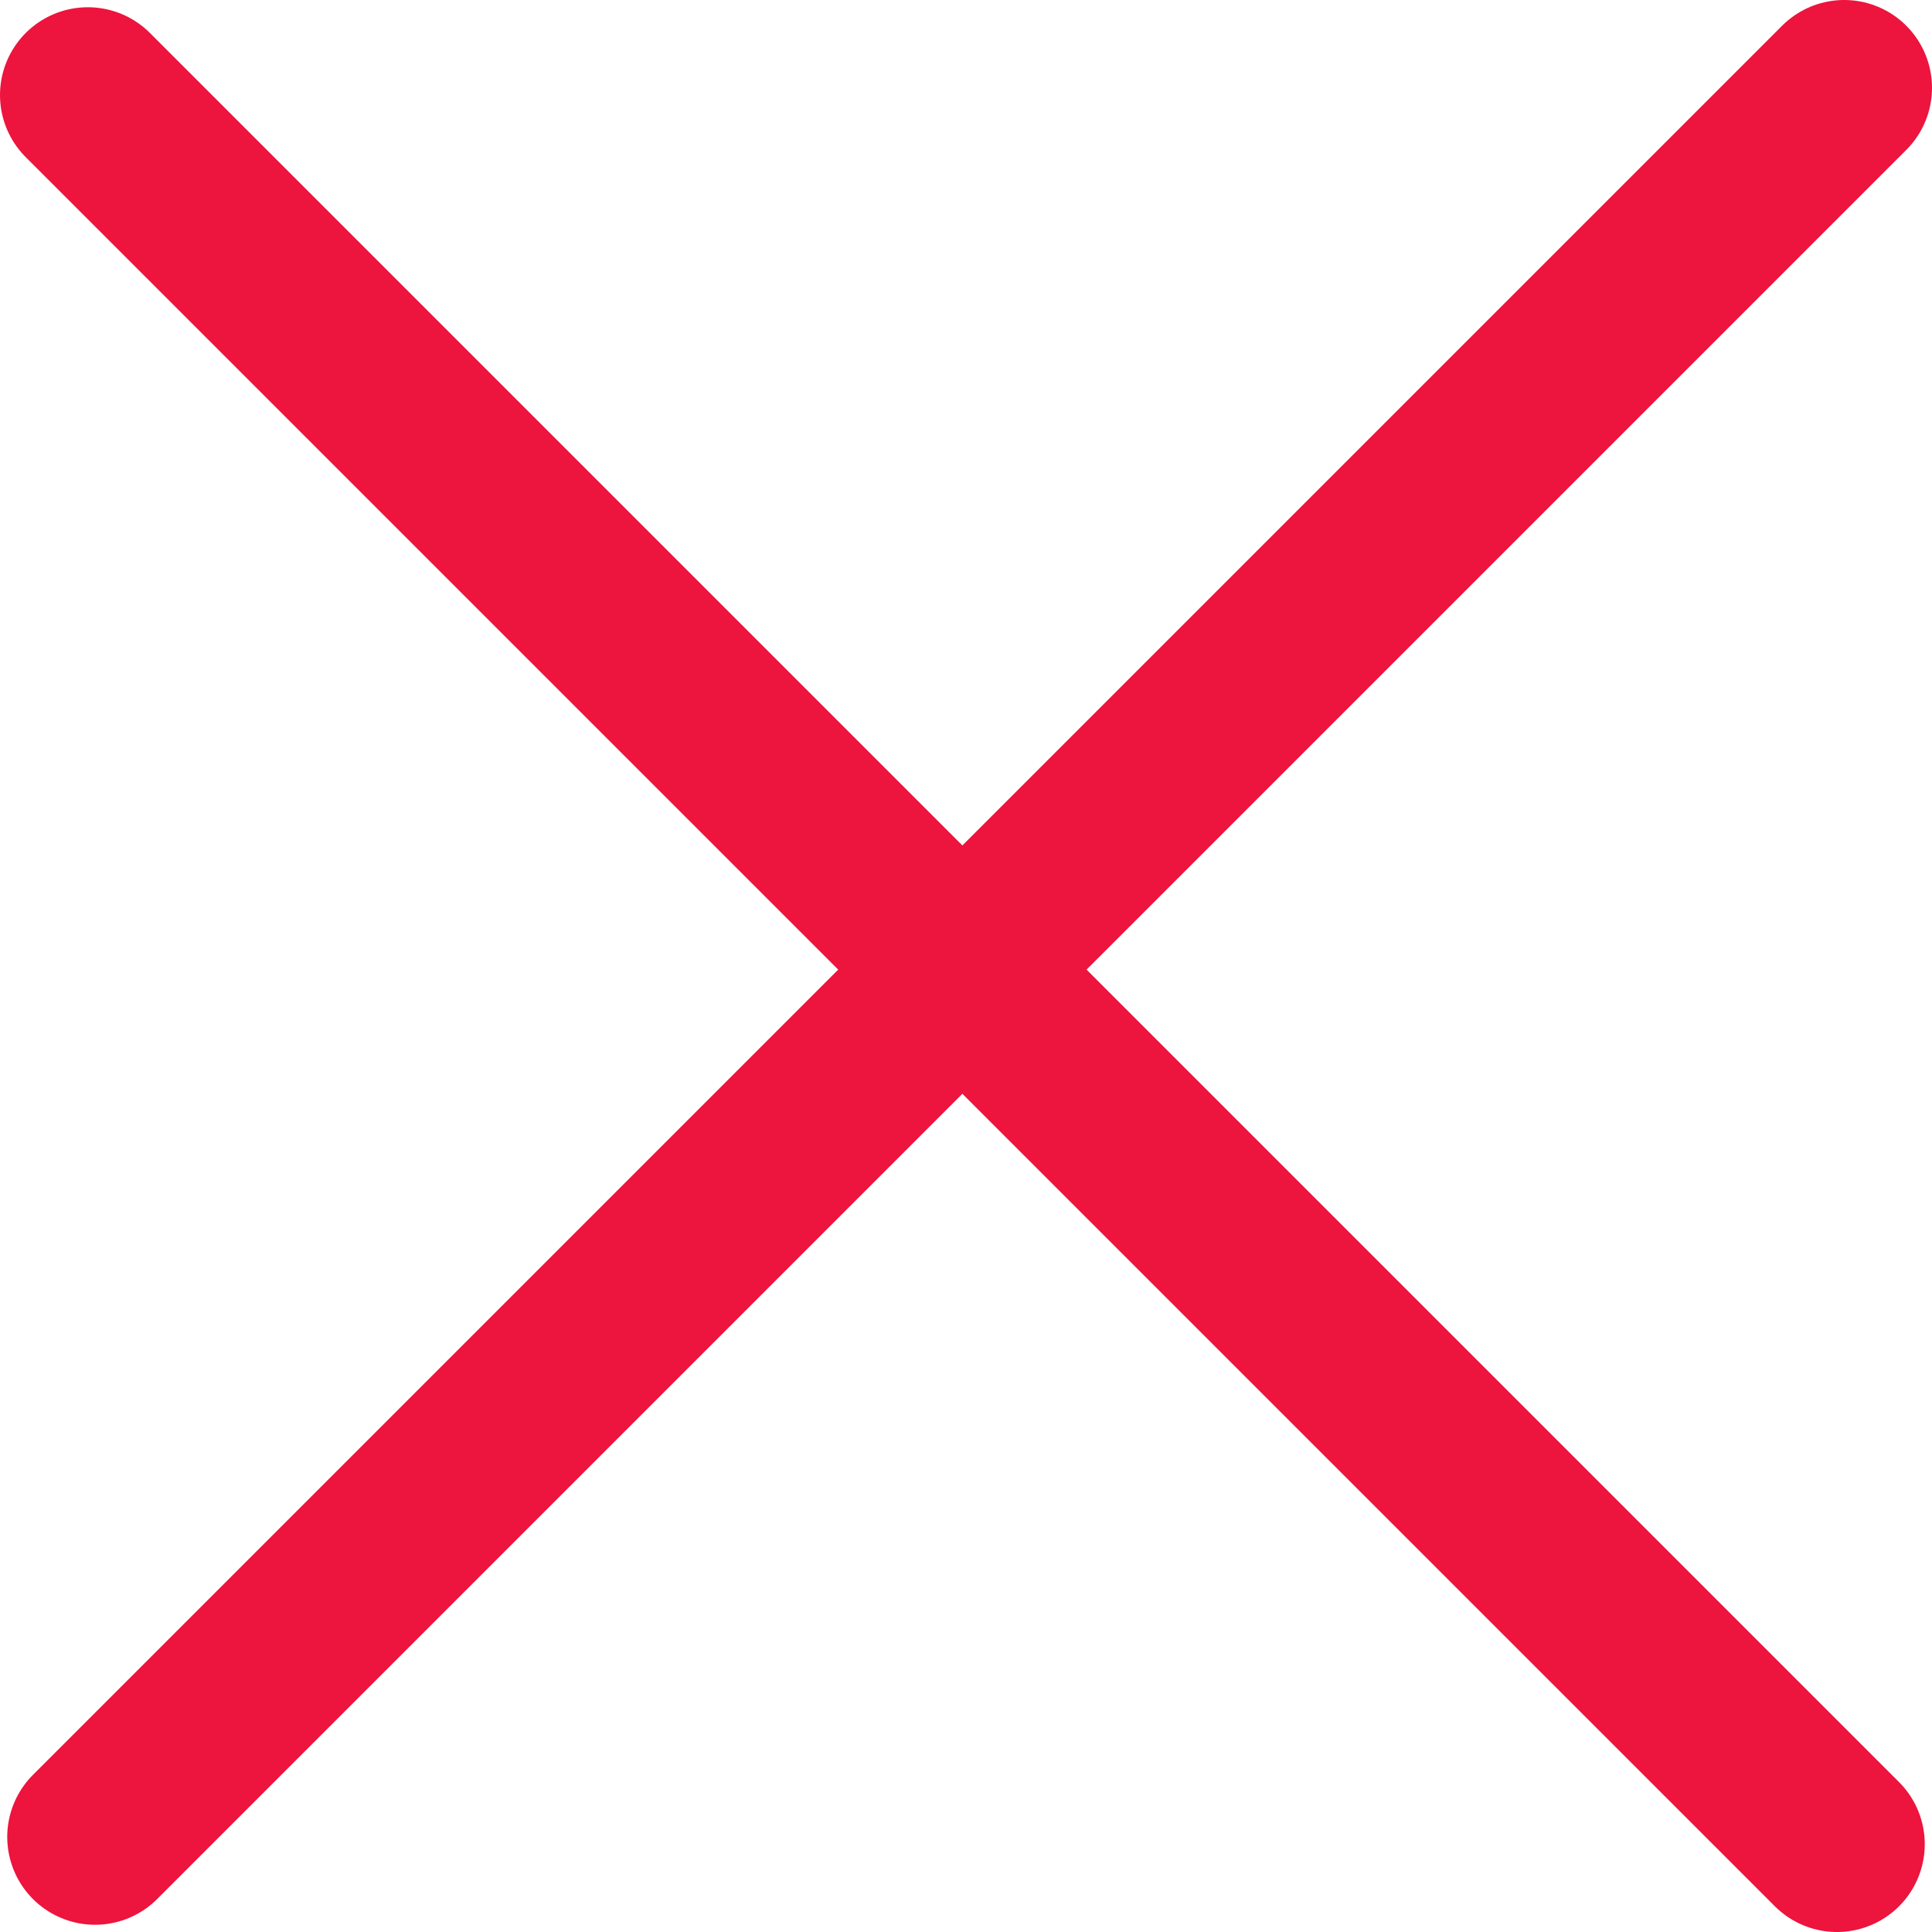 <svg width="110" height="110" viewBox="0 0 110 110" fill="none" xmlns="http://www.w3.org/2000/svg">
<path d="M5 5.412L104.588 105" stroke="#ED143D" stroke-width="10" stroke-linecap="round"/>
<path d="M105 5L5.412 104.588" stroke="#ED143D" stroke-width="10" stroke-linecap="round"/>
</svg>
